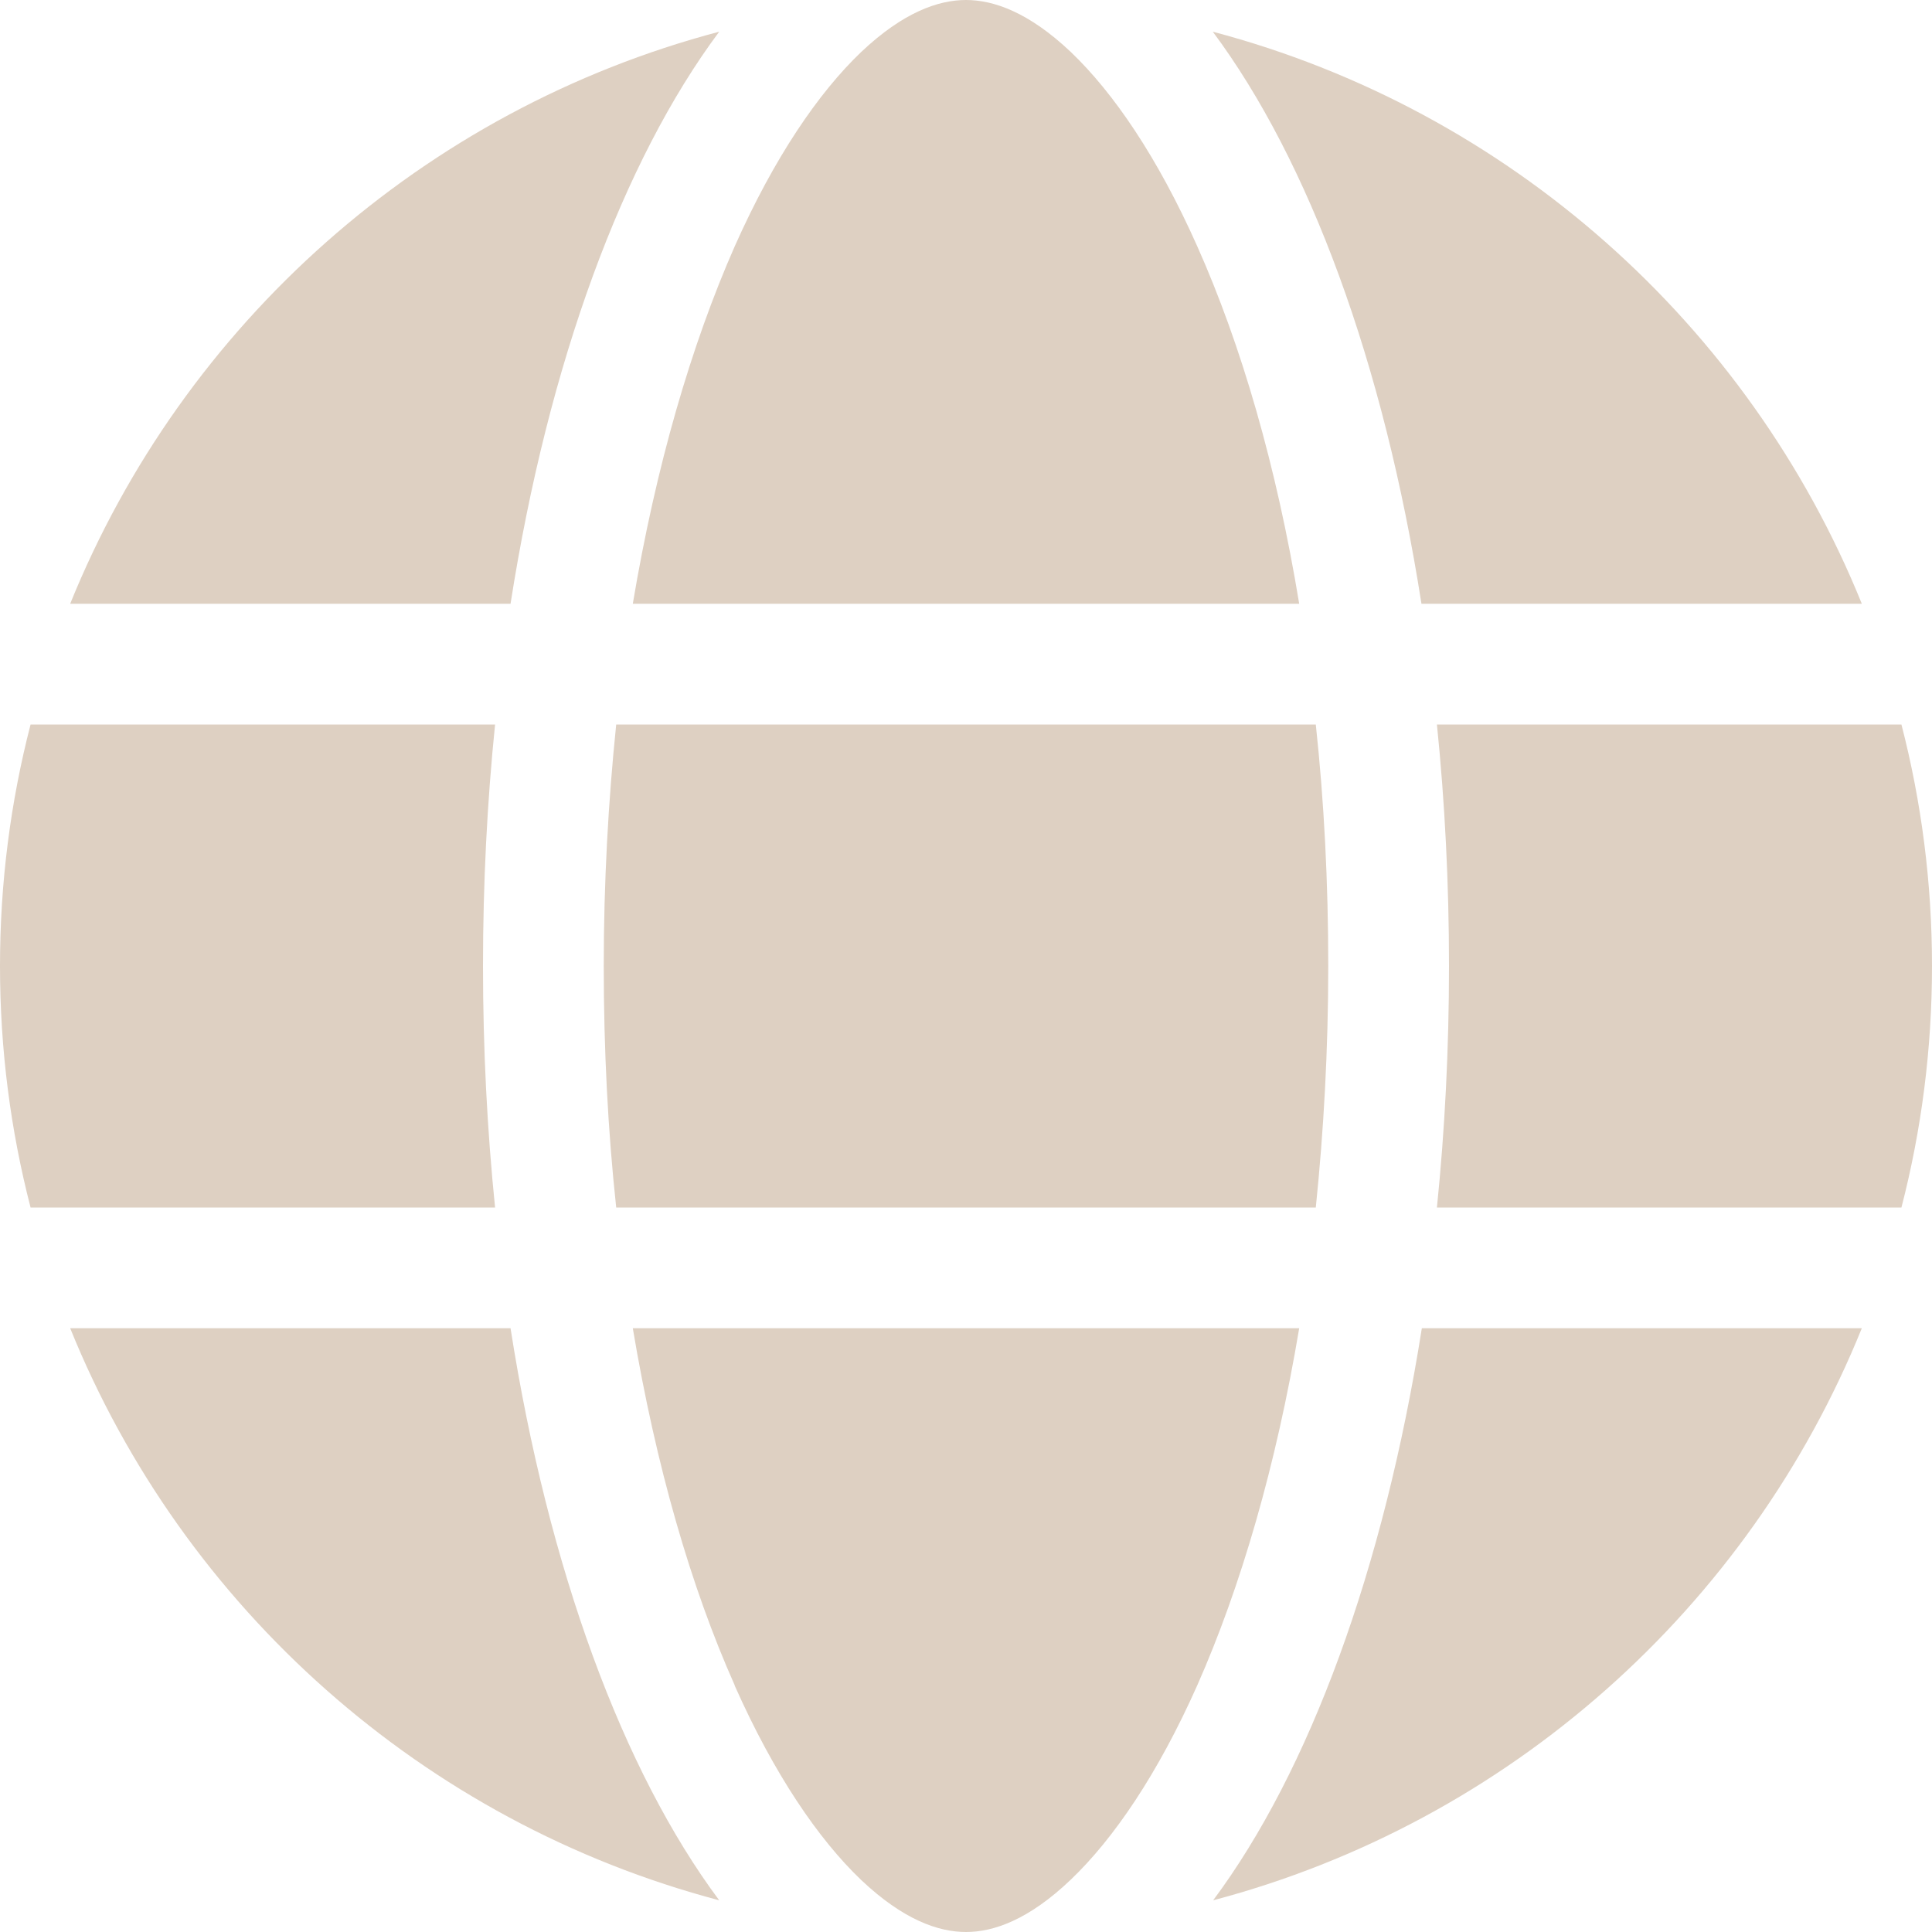 <?xml version="1.0" encoding="utf-8"?>
<!-- Generator: Adobe Illustrator 27.0.1, SVG Export Plug-In . SVG Version: 6.00 Build 0)  -->
<svg version="1.1" id="Layer_1" xmlns="http://www.w3.org/2000/svg" xmlns:xlink="http://www.w3.org/1999/xlink" x="0px" y="0px"
	 viewBox="0 0 512 512" style="enable-background:new 0 0 512 512;" xml:space="preserve">
<style type="text/css">
	.st0{fill:#DED0C2;}
</style>
<path class="st0" d="M352,256c0,22.2-1.2,43.6-3.3,64H163.3c-2.2-20.4-3.3-41.8-3.3-64s1.2-43.6,3.3-64h185.4
	C350.9,212.4,352,233.8,352,256z M380.8,192h123.1c5.3,20.5,8.1,41.9,8.1,64s-2.8,43.5-8.1,64H380.8c2.1-20.6,3.2-42,3.2-64
	S382.9,212.6,380.8,192z M493.4,160H376.7c-10-63.9-29.8-117.4-55.3-151.6C399.7,29.1,463.4,85.9,493.4,160L493.4,160z M344.3,160
	H167.7c6.1-36.4,15.5-68.6,27-94.7c10.5-23.6,22.2-40.7,33.5-51.5C239.4,3.2,248.7,0,256,0c7.3,0,16.6,3.2,27.8,13.8
	c11.3,10.8,23,27.9,33.5,51.5C328.9,91.3,338.3,123.5,344.3,160z M135.3,160H18.6c30-74.1,93.6-130.9,172-151.6
	C165.1,42.6,145.3,96.1,135.3,160L135.3,160z M8.1,192h123.1c-2.1,20.6-3.2,42-3.2,64s1.1,43.4,3.2,64H8.1C2.8,299.5,0,278.1,0,256
	S2.8,212.5,8.1,192z M194.7,446.6c-11.6-26-20.9-58.2-27-94.6h176.6c-6.1,36.4-15.5,68.6-27,94.6c-10.5,23.6-22.2,40.7-33.5,51.5
	C272.6,508.8,263.3,512,256,512s-16.6-3.2-27.8-13.8c-11.3-10.8-23-27.9-33.5-51.5V446.6z M135.3,352c10,63.9,29.8,117.4,55.3,151.6
	c-78.4-20.7-142-77.5-172-151.6H135.3z M493.4,352c-30,74.1-93.6,130.9-171.9,151.6c25.5-34.2,45.2-87.7,55.3-151.6H493.4L493.4,352
	z"/>
</svg>
